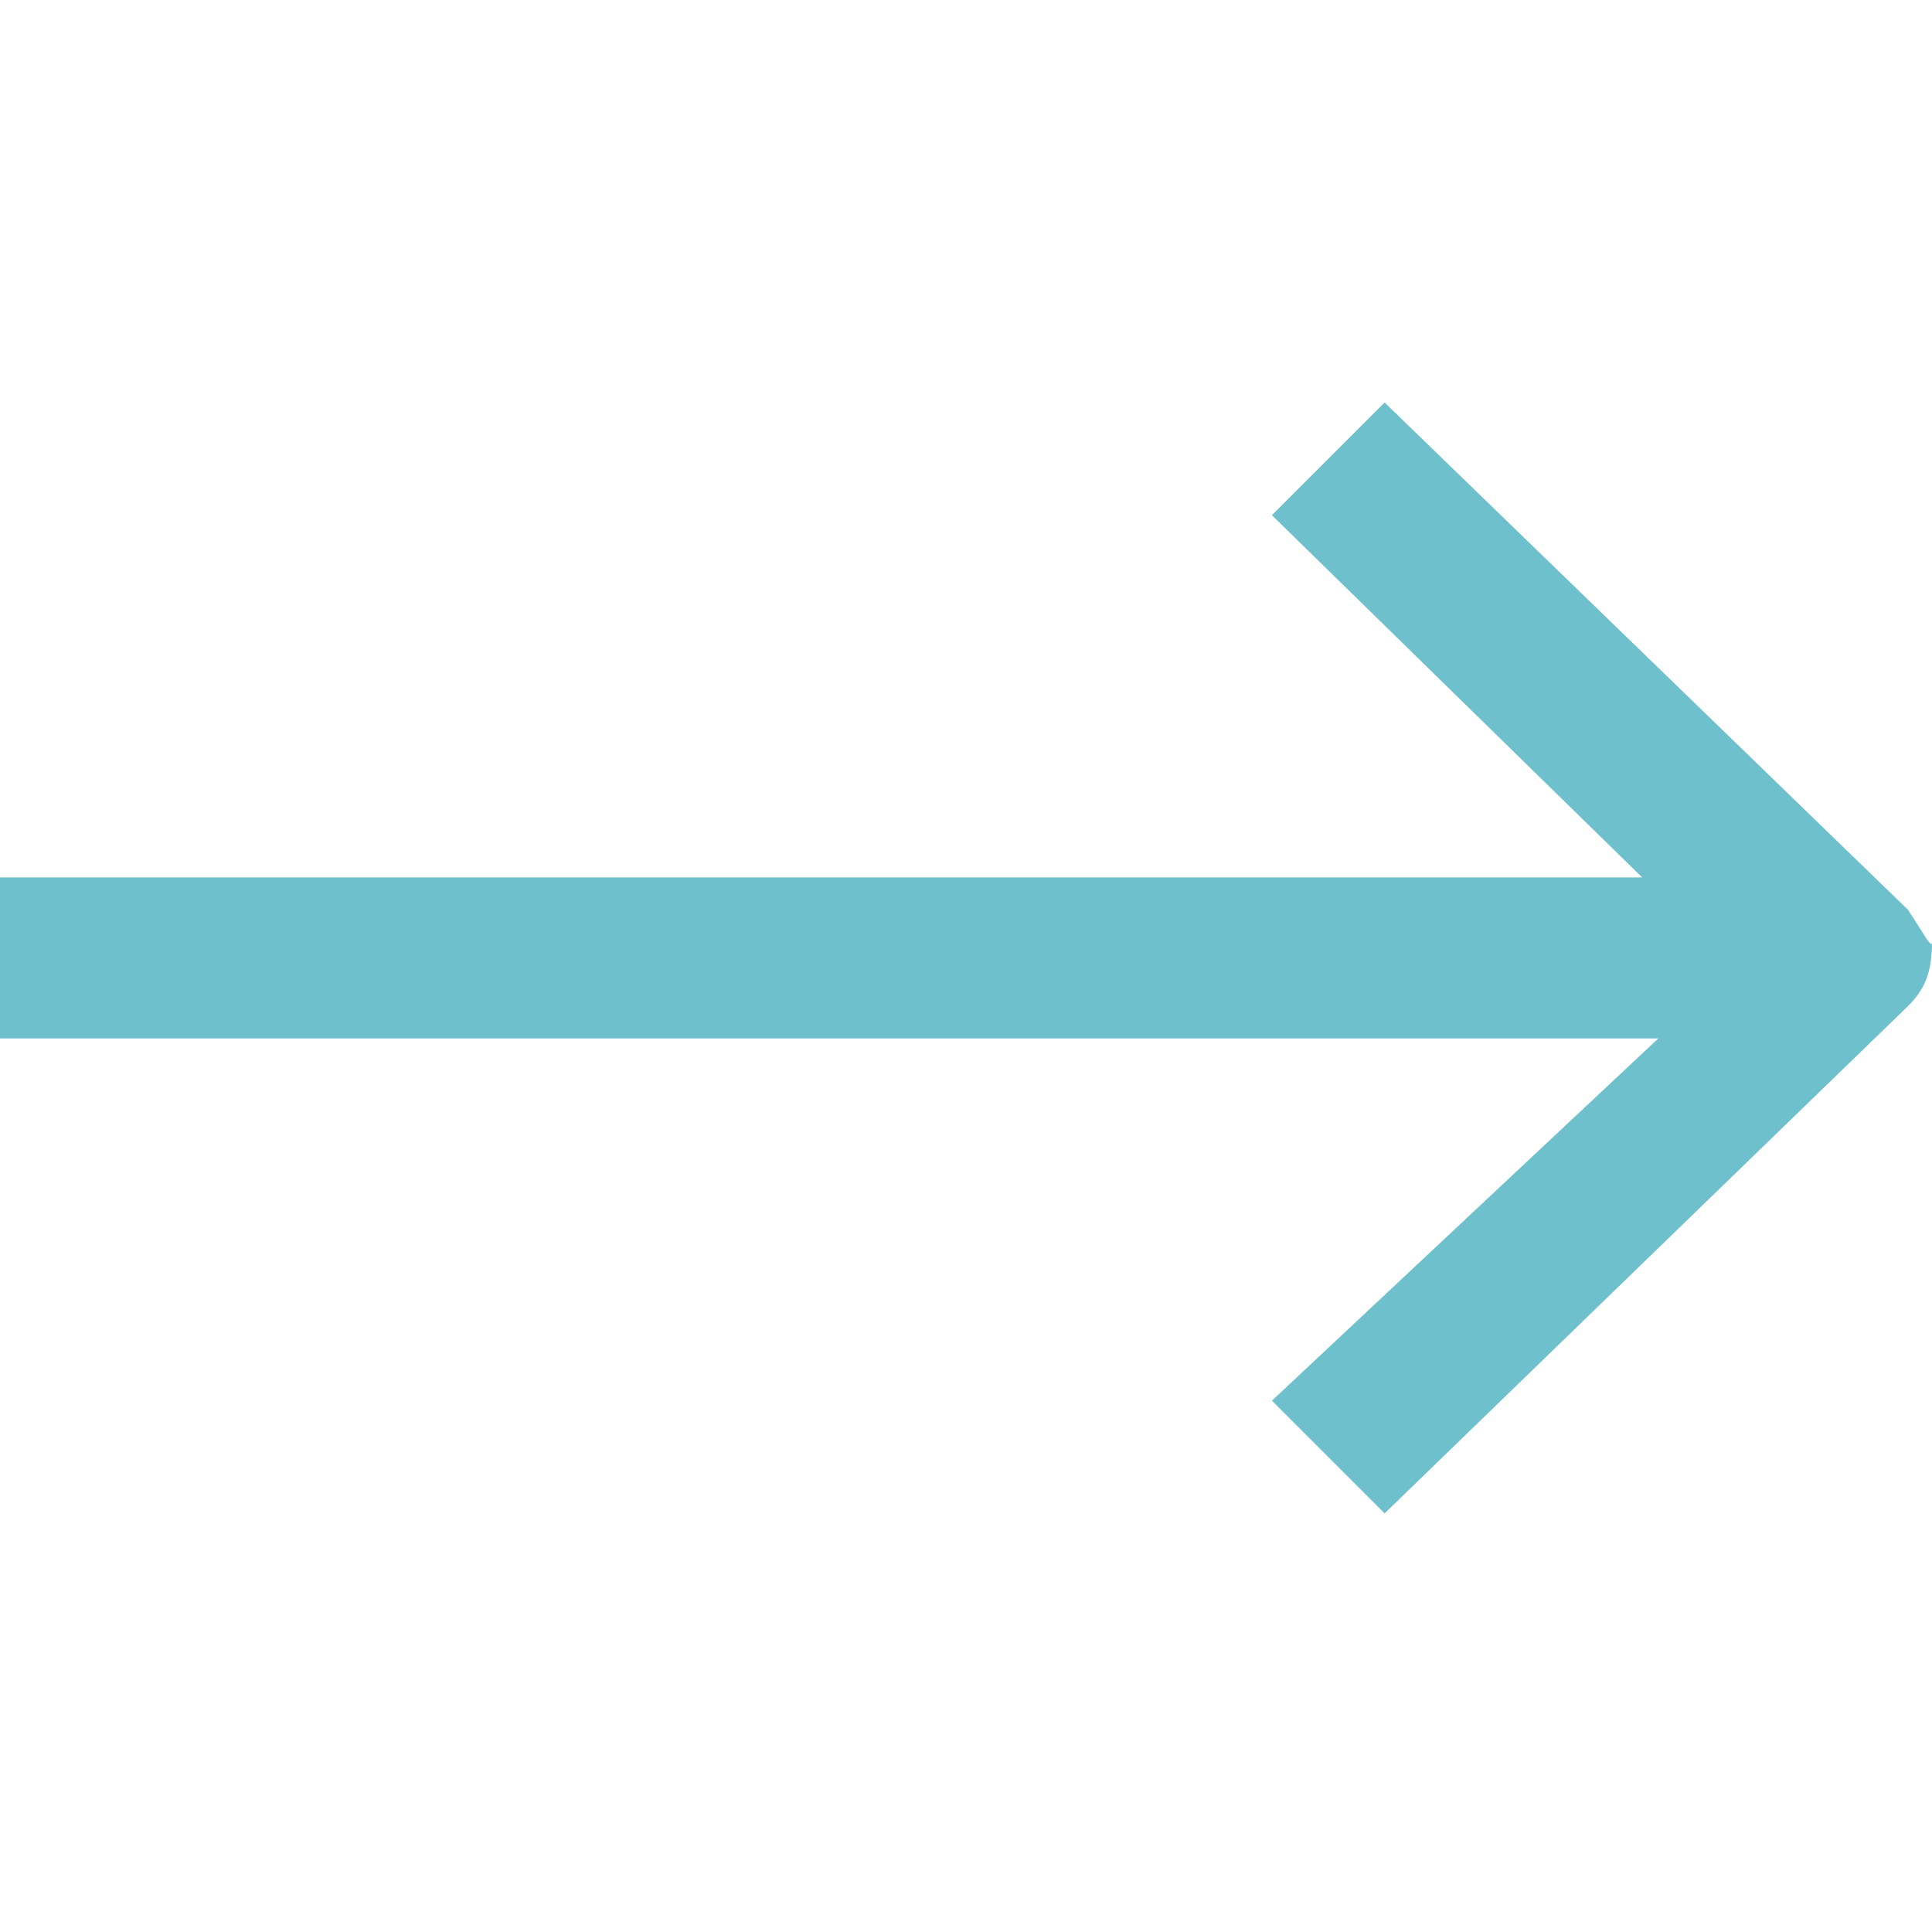 <svg width="24" height="24" viewBox="0 0 24 24" fill="none" xmlns="http://www.w3.org/2000/svg">
<path d="M23.7 11.3L17.2 5L15.8 6.4L20.4 10.9H0V12.9H20.6L15.8 17.4L17.2 18.8L23.7 12.5C23.9 12.3 24 12.1 24 11.7C24 11.8 23.9 11.6 23.7 11.3Z" fill="#6EC0CC"/>
</svg>
